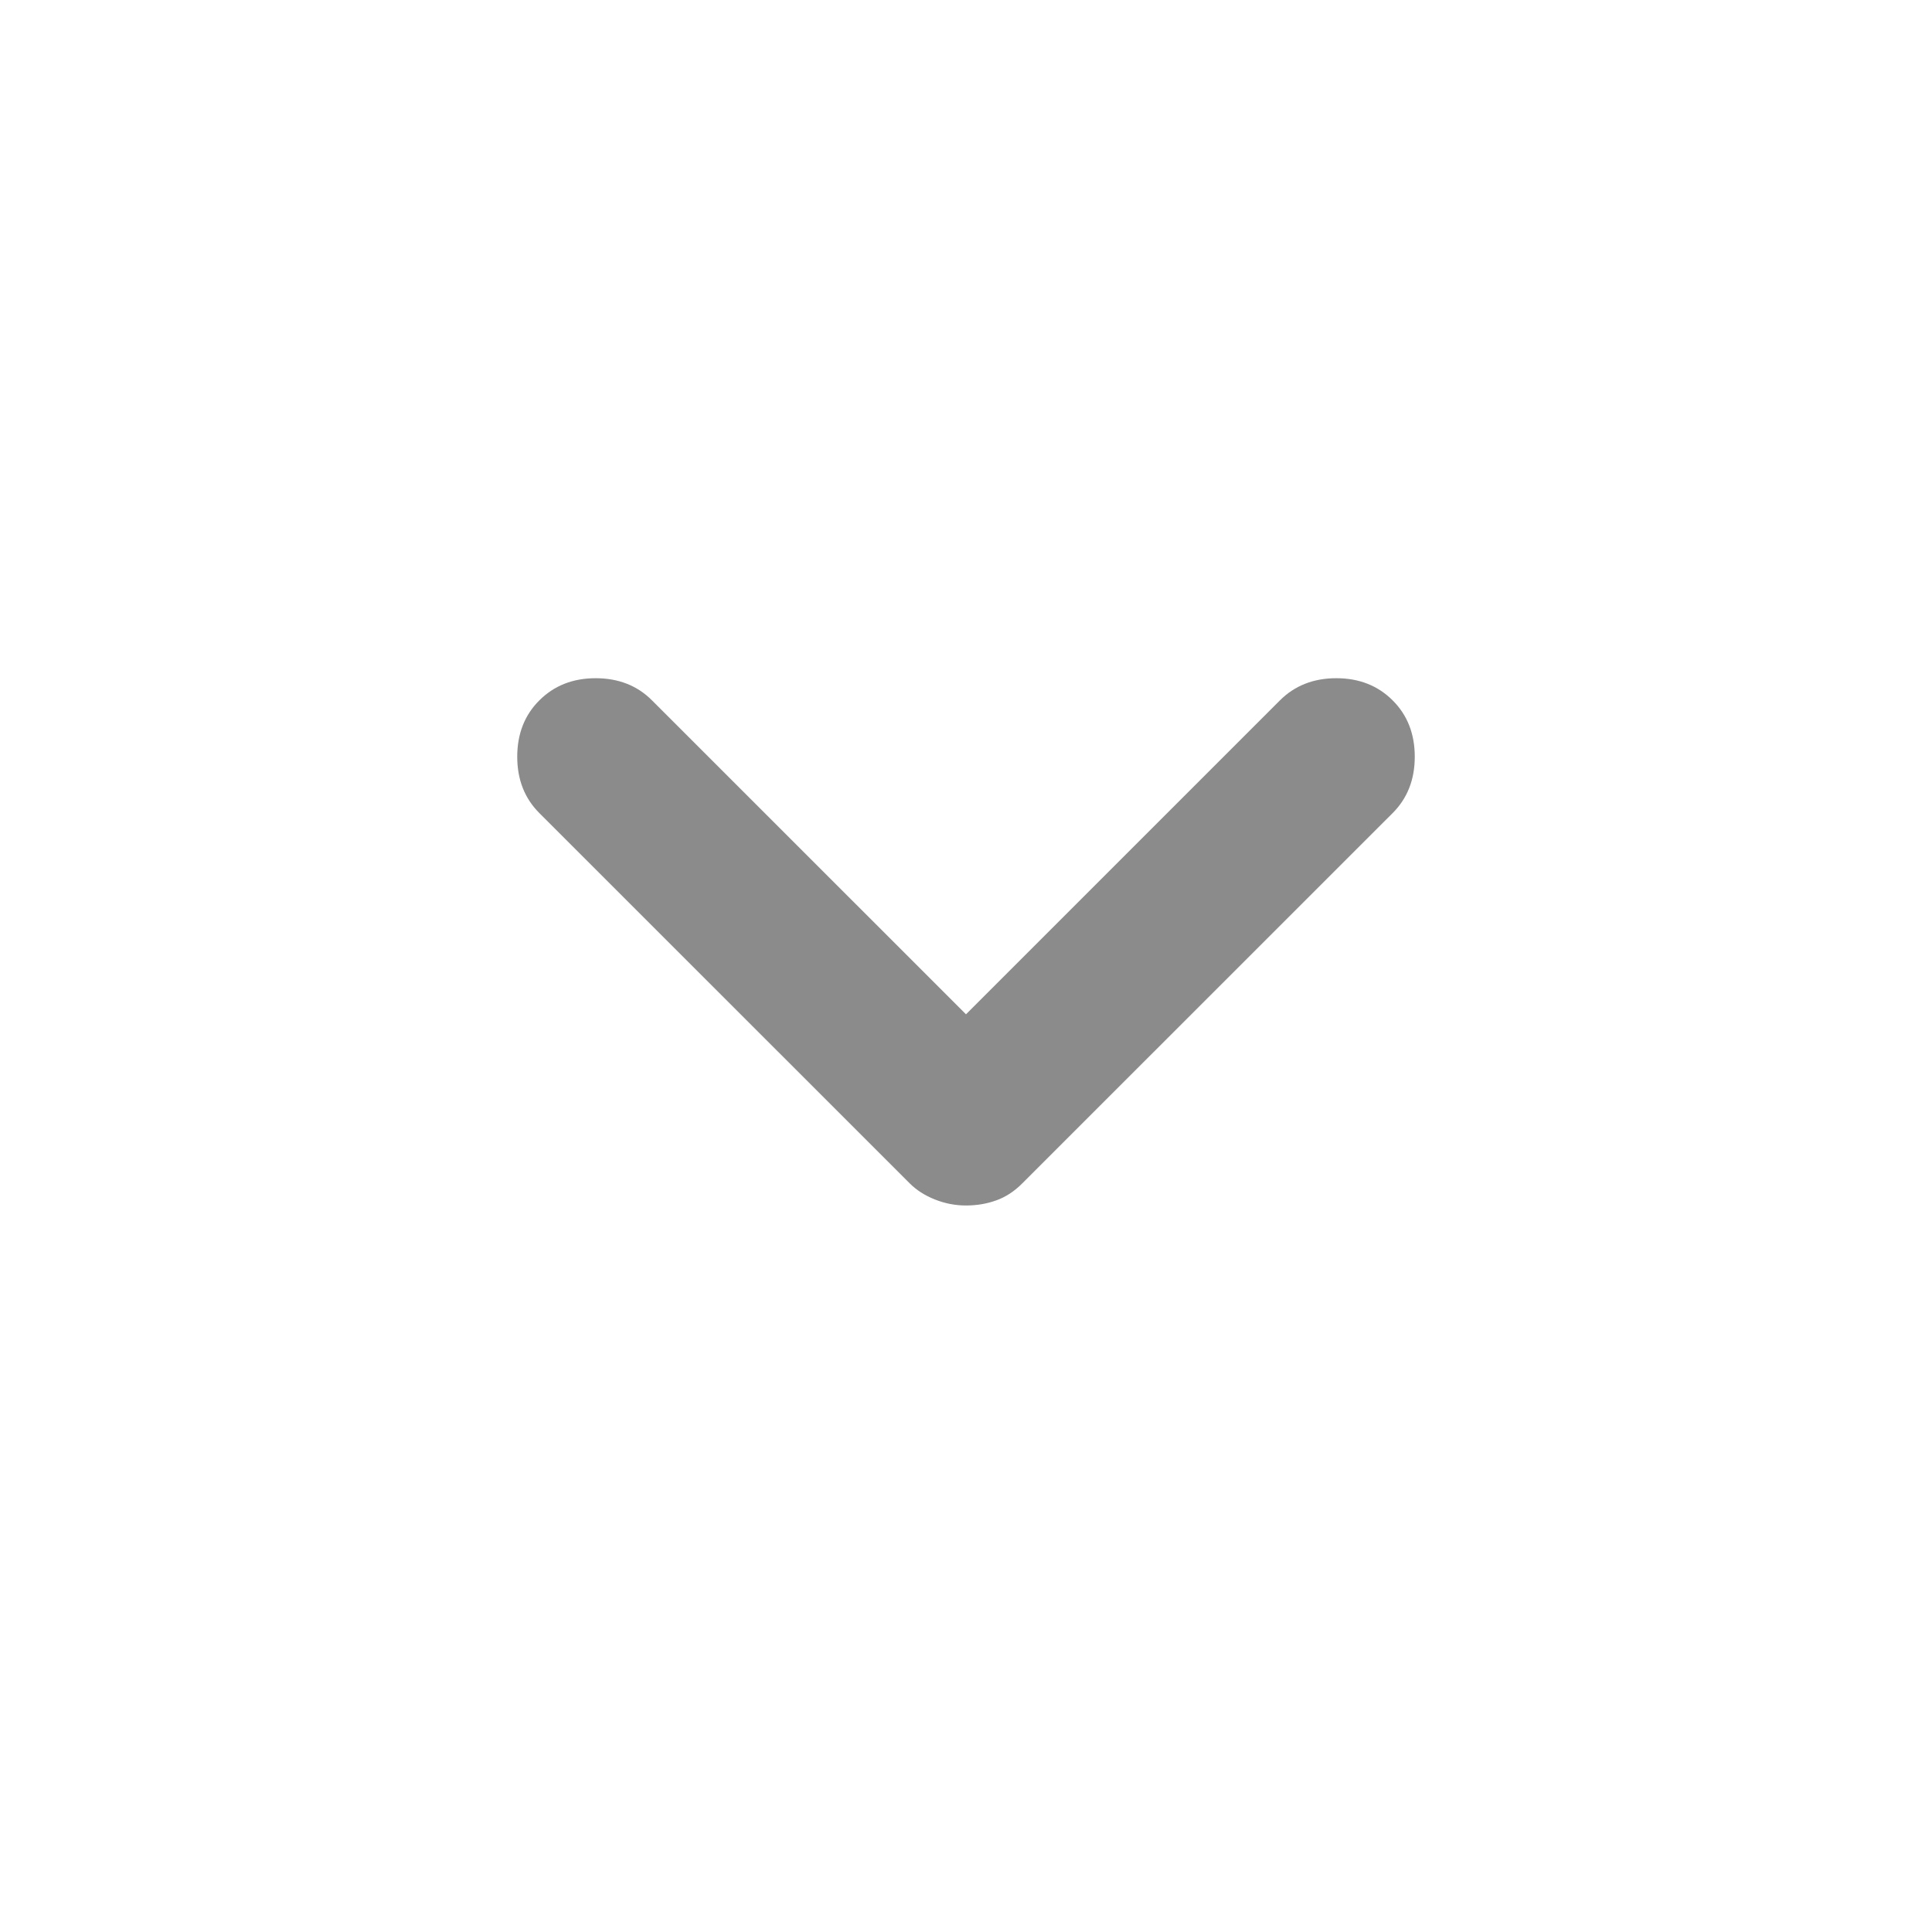 <svg width="25" height="25" viewBox="0 0 25 25" fill="none" xmlns="http://www.w3.org/2000/svg">
<path d="M12.5 15.599C12.361 15.599 12.227 15.573 12.097 15.521C11.966 15.469 11.858 15.399 11.771 15.312L6.979 10.521C6.788 10.33 6.693 10.087 6.693 9.792C6.693 9.497 6.788 9.253 6.979 9.063C7.17 8.872 7.413 8.776 7.708 8.776C8.003 8.776 8.247 8.872 8.437 9.063L12.5 13.125L16.562 9.063C16.753 8.872 16.997 8.776 17.292 8.776C17.587 8.776 17.83 8.872 18.021 9.063C18.212 9.253 18.307 9.497 18.307 9.792C18.307 10.087 18.212 10.33 18.021 10.521L13.229 15.312C13.125 15.417 13.012 15.49 12.891 15.533C12.769 15.577 12.639 15.599 12.5 15.599Z" fill="#8B8B8B"/>
</svg>
